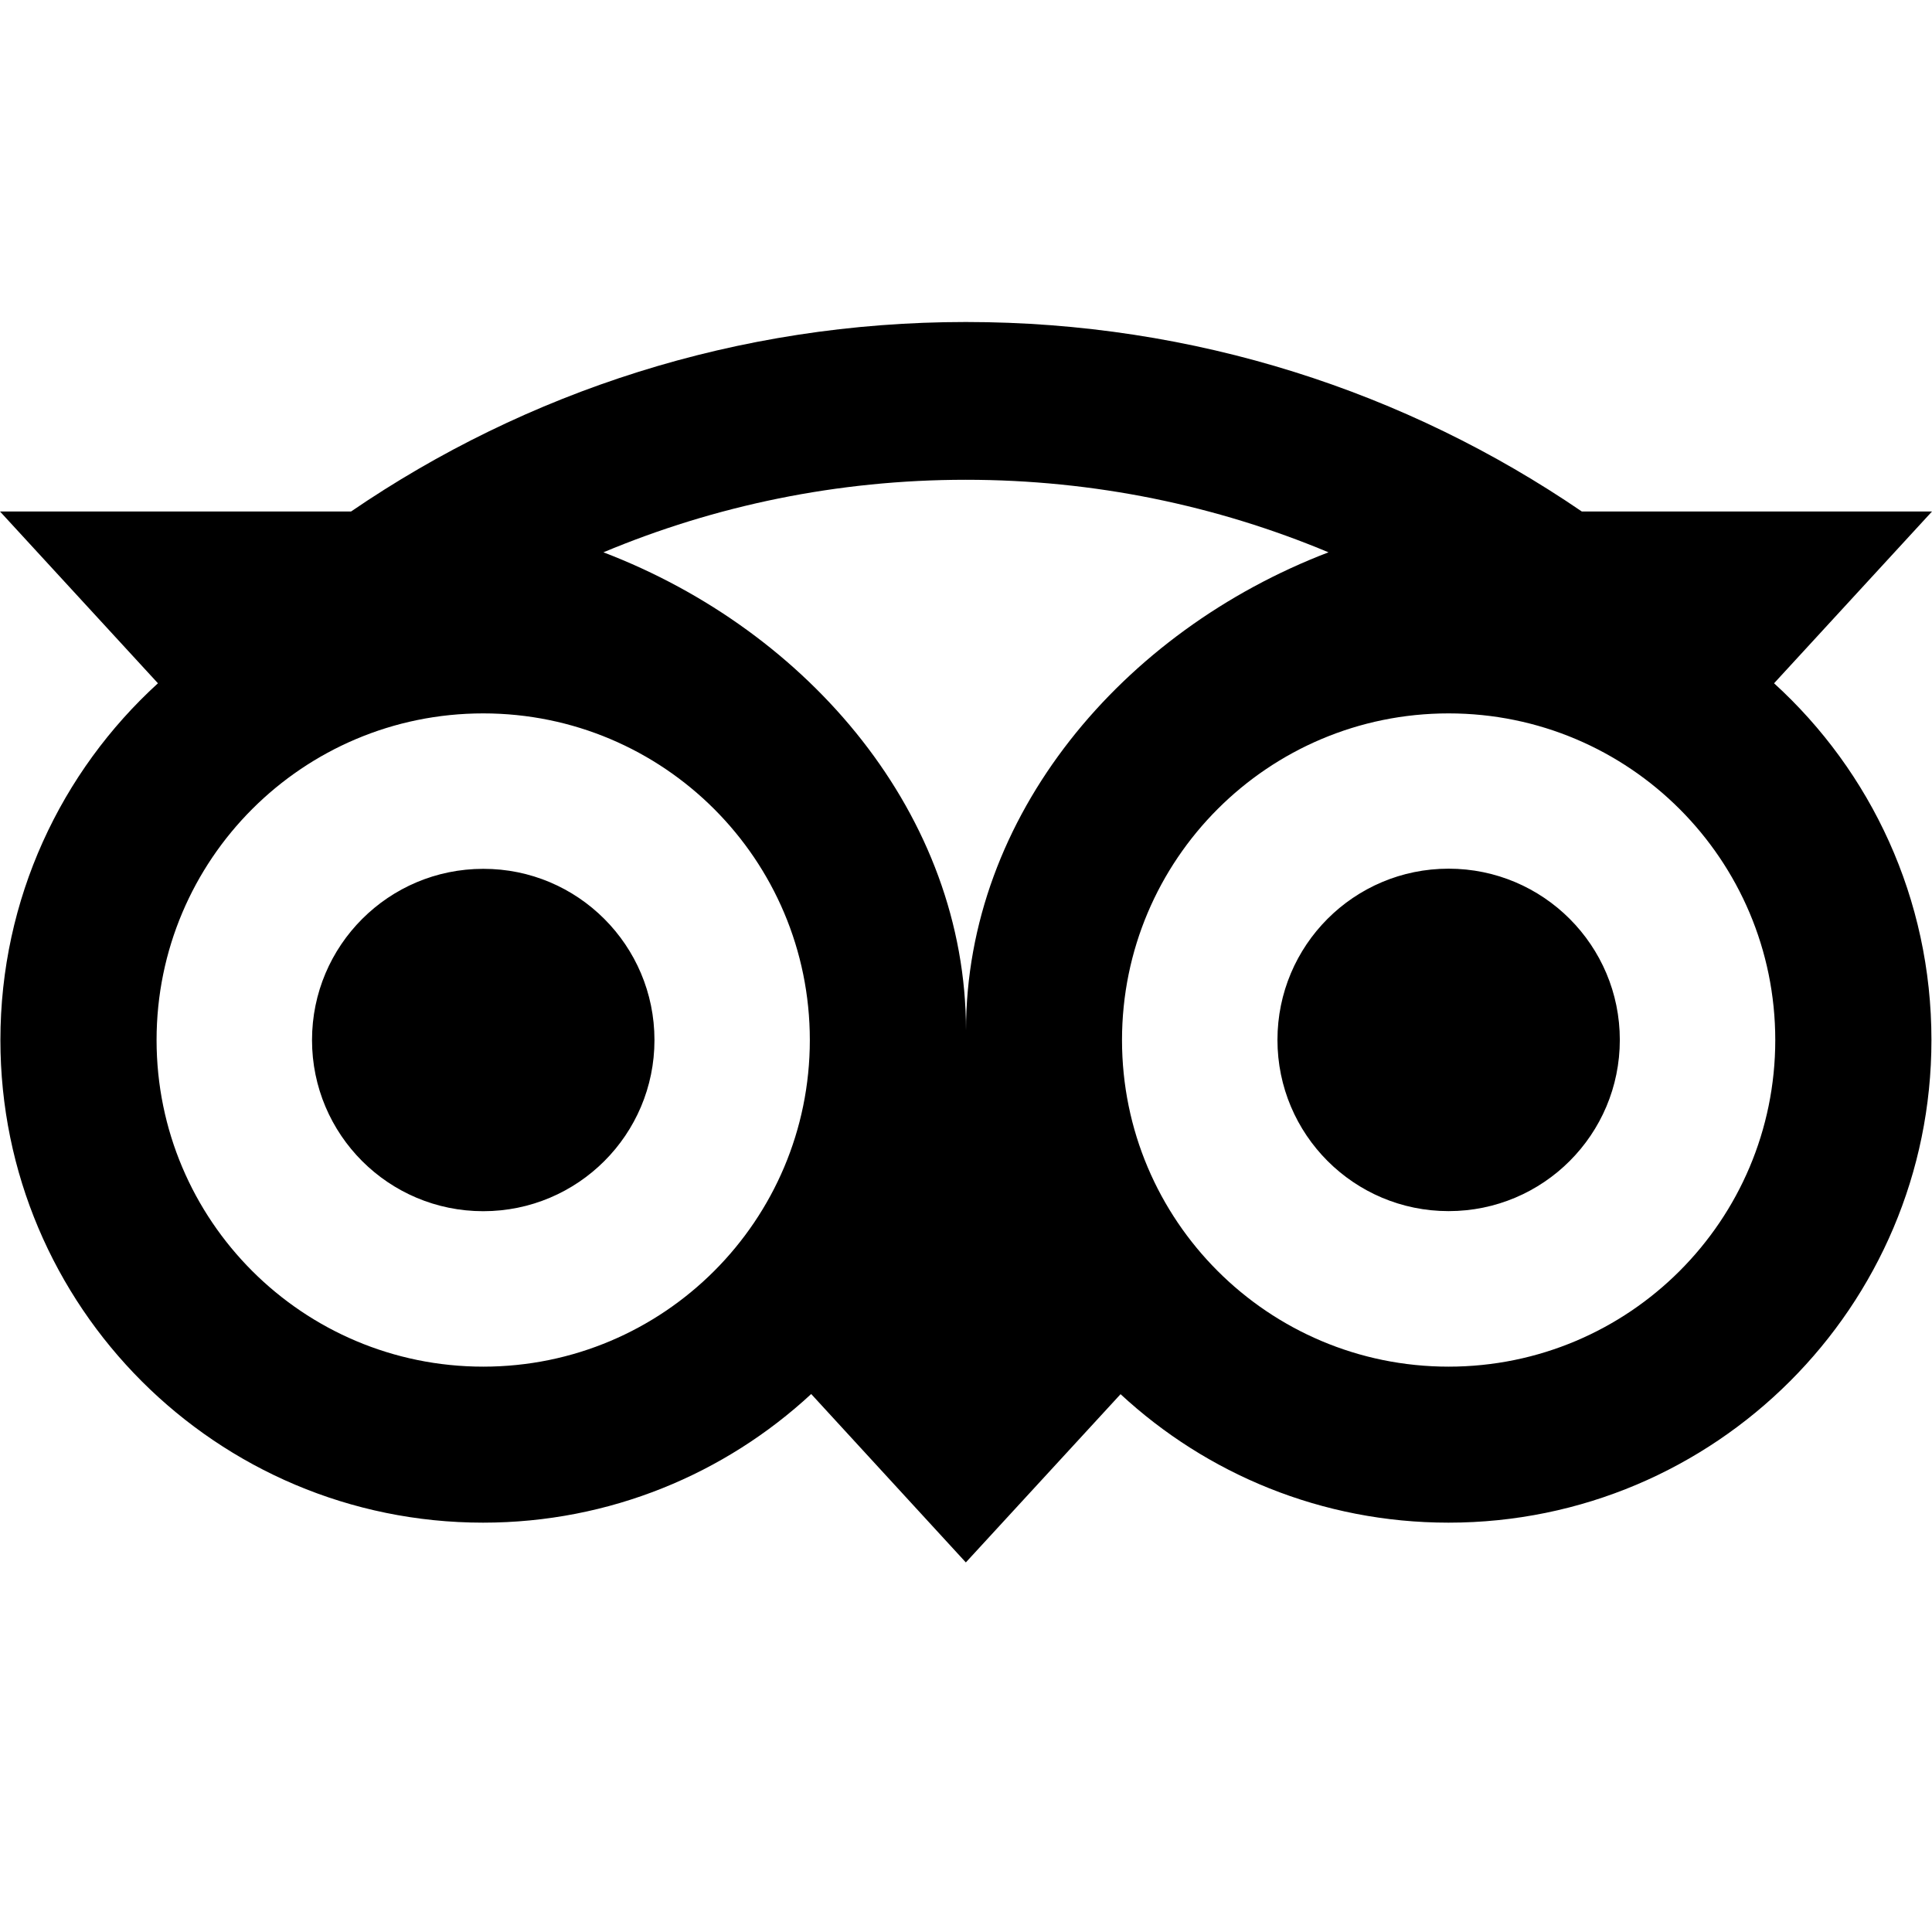 <svg width="24" height="24" viewBox="0 0 24 24" fill="none" xmlns="http://www.w3.org/2000/svg">
<path d="M22.038 8.488L24 6.354H19.65C17.472 4.866 14.842 4 11.998 4C9.158 4 6.535 4.868 4.361 6.354H0L1.962 8.488C0.759 9.585 0.005 11.165 0.005 12.92C0.005 16.231 2.69 18.915 6.001 18.915C7.574 18.915 9.007 18.308 10.077 17.317L11.998 19.409L13.92 17.319C14.99 18.31 16.421 18.915 17.994 18.915C21.305 18.915 23.993 16.231 23.993 12.92C23.994 11.163 23.241 9.583 22.038 8.488V8.488ZM6.003 16.977C3.761 16.977 1.945 15.161 1.945 12.92C1.945 10.678 3.761 8.862 6.003 8.862C8.244 8.862 10.06 10.678 10.06 12.92C10.06 15.161 8.244 16.977 6.003 16.977ZM12 12.802C12 10.132 10.058 7.84 7.496 6.861C8.881 6.281 10.402 5.96 11.998 5.96C13.595 5.96 15.117 6.281 16.503 6.861C13.942 7.841 12 10.132 12 12.802ZM17.995 16.977C15.754 16.977 13.938 15.161 13.938 12.92C13.938 10.678 15.754 8.862 17.995 8.862C20.237 8.862 22.053 10.678 22.053 12.92C22.053 15.161 20.237 16.977 17.995 16.977ZM17.995 10.791C16.82 10.791 15.869 11.743 15.869 12.918C15.869 14.093 16.82 15.045 17.995 15.045C19.171 15.045 20.122 14.093 20.122 12.918C20.122 11.745 19.171 10.791 17.995 10.791V10.791ZM8.13 12.92C8.13 14.095 7.178 15.046 6.003 15.046C4.828 15.046 3.876 14.095 3.876 12.92C3.876 11.745 4.828 10.793 6.003 10.793C7.178 10.791 8.13 11.745 8.13 12.92V12.92Z" fill="black"/>
</svg>
